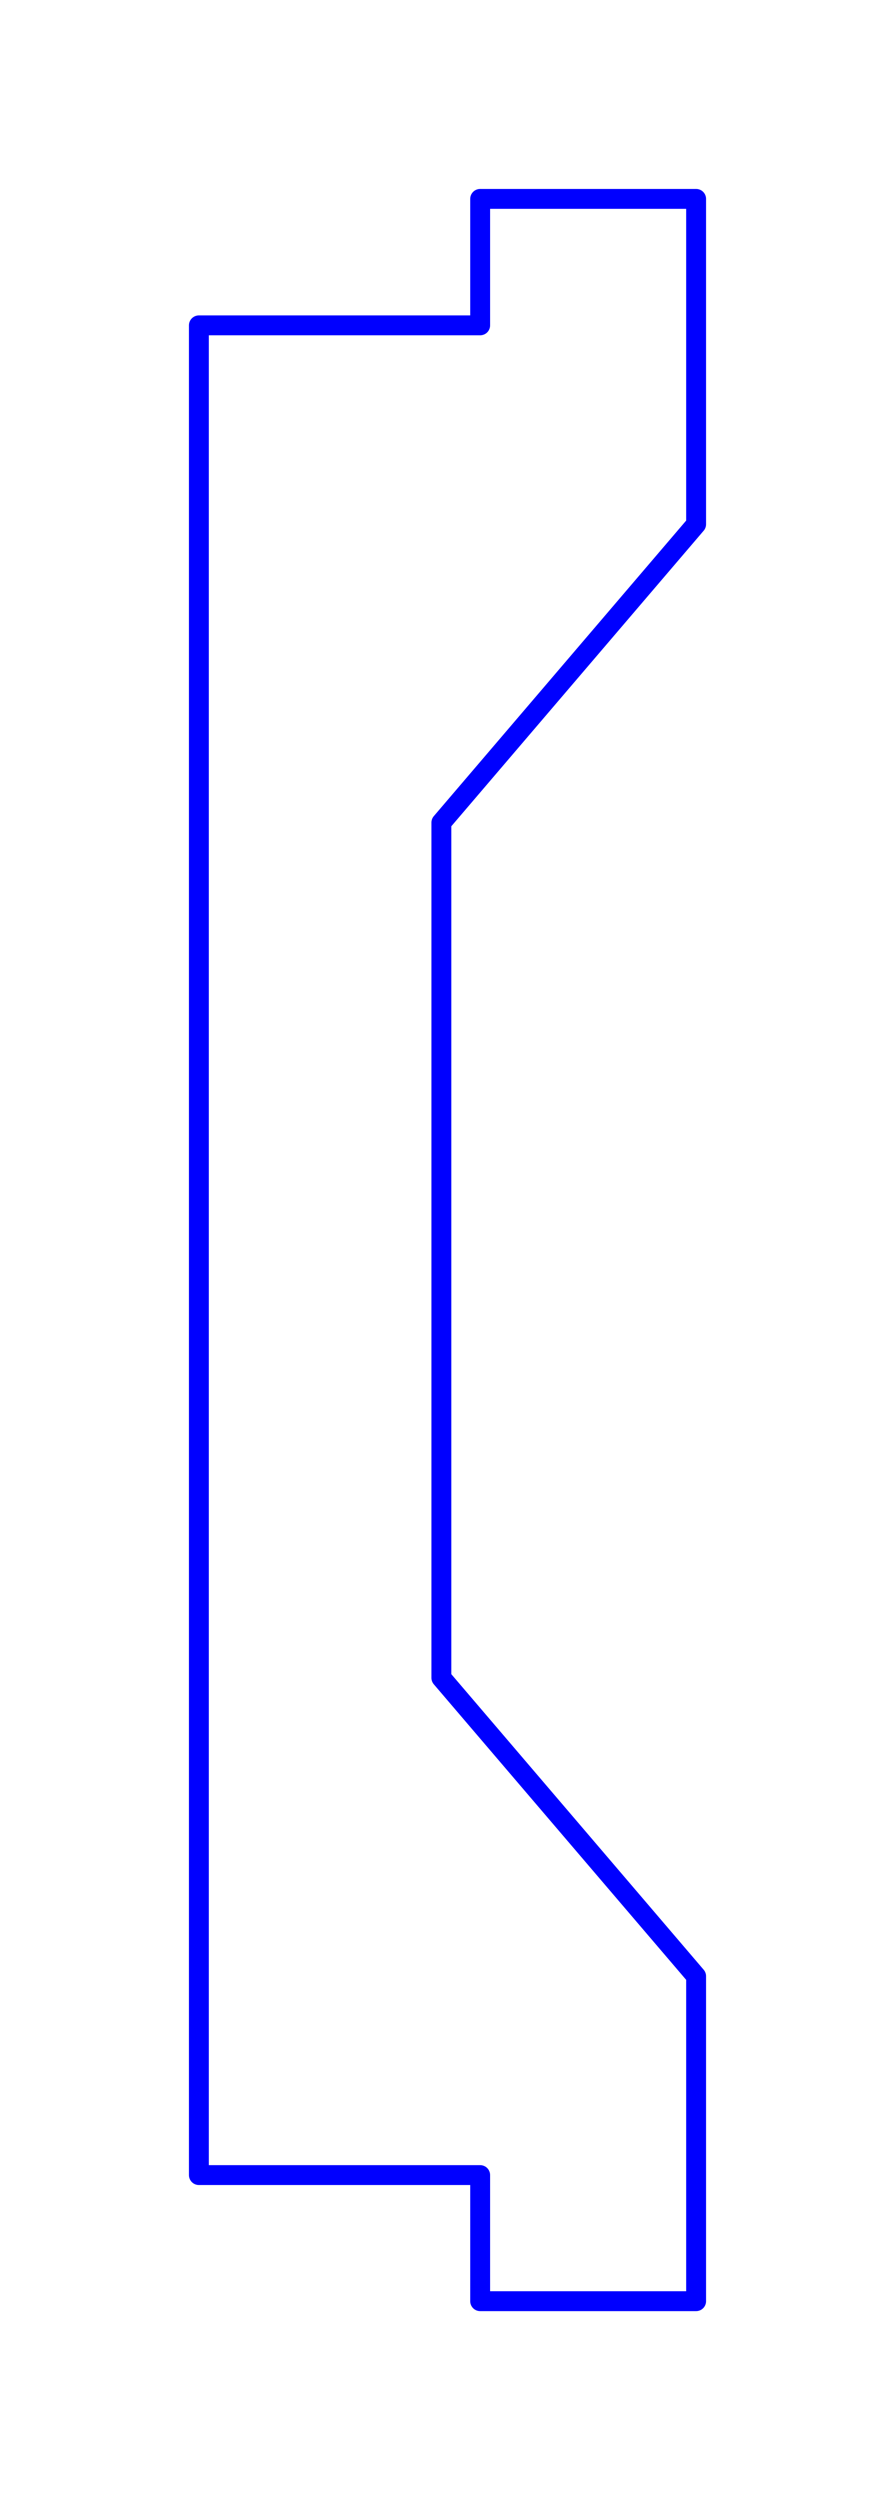 <?xml version="1.0" standalone="no"?>
<!DOCTYPE svg PUBLIC "-//W3C//DTD SVG 1.1//EN" "http://www.w3.org/Graphics/SVG/1.1/DTD/svg11.dtd">
<svg width="45.0mm" height="125.698mm"
 viewBox="0 0 45.0 125.698"
 xmlns="http://www.w3.org/2000/svg" version="1.1"
 xmlns:xlink="http://www.w3.org/1999/xlink">
<desc>Output from Flights of Ideas SVG Sketchup Plugin</desc>

<g id="text_annotations" font-size="10" stroke="rgb(255,0,0)" stroke-width="1">
</g>
  <path id="face0-cut"
 style="fill:none;stroke:rgb(0,0,255);stroke-width:1;stroke-miterlimit:4;stroke-dasharray:none;stroke-linejoin:round;stroke-linecap:round"
        d="M 22.192,84.358 L 22.192,41.358 L 35.0,26.358 L 35.0,10.0 L 24.142,10.0 L 24.142,16.358 L 10.0,16.358 L 10.0,109.358 L 24.142,109.358 L 24.142,115.698 L 35.0,115.698 L 35.0,99.358 L 22.192,84.358 "
  />
</svg>
